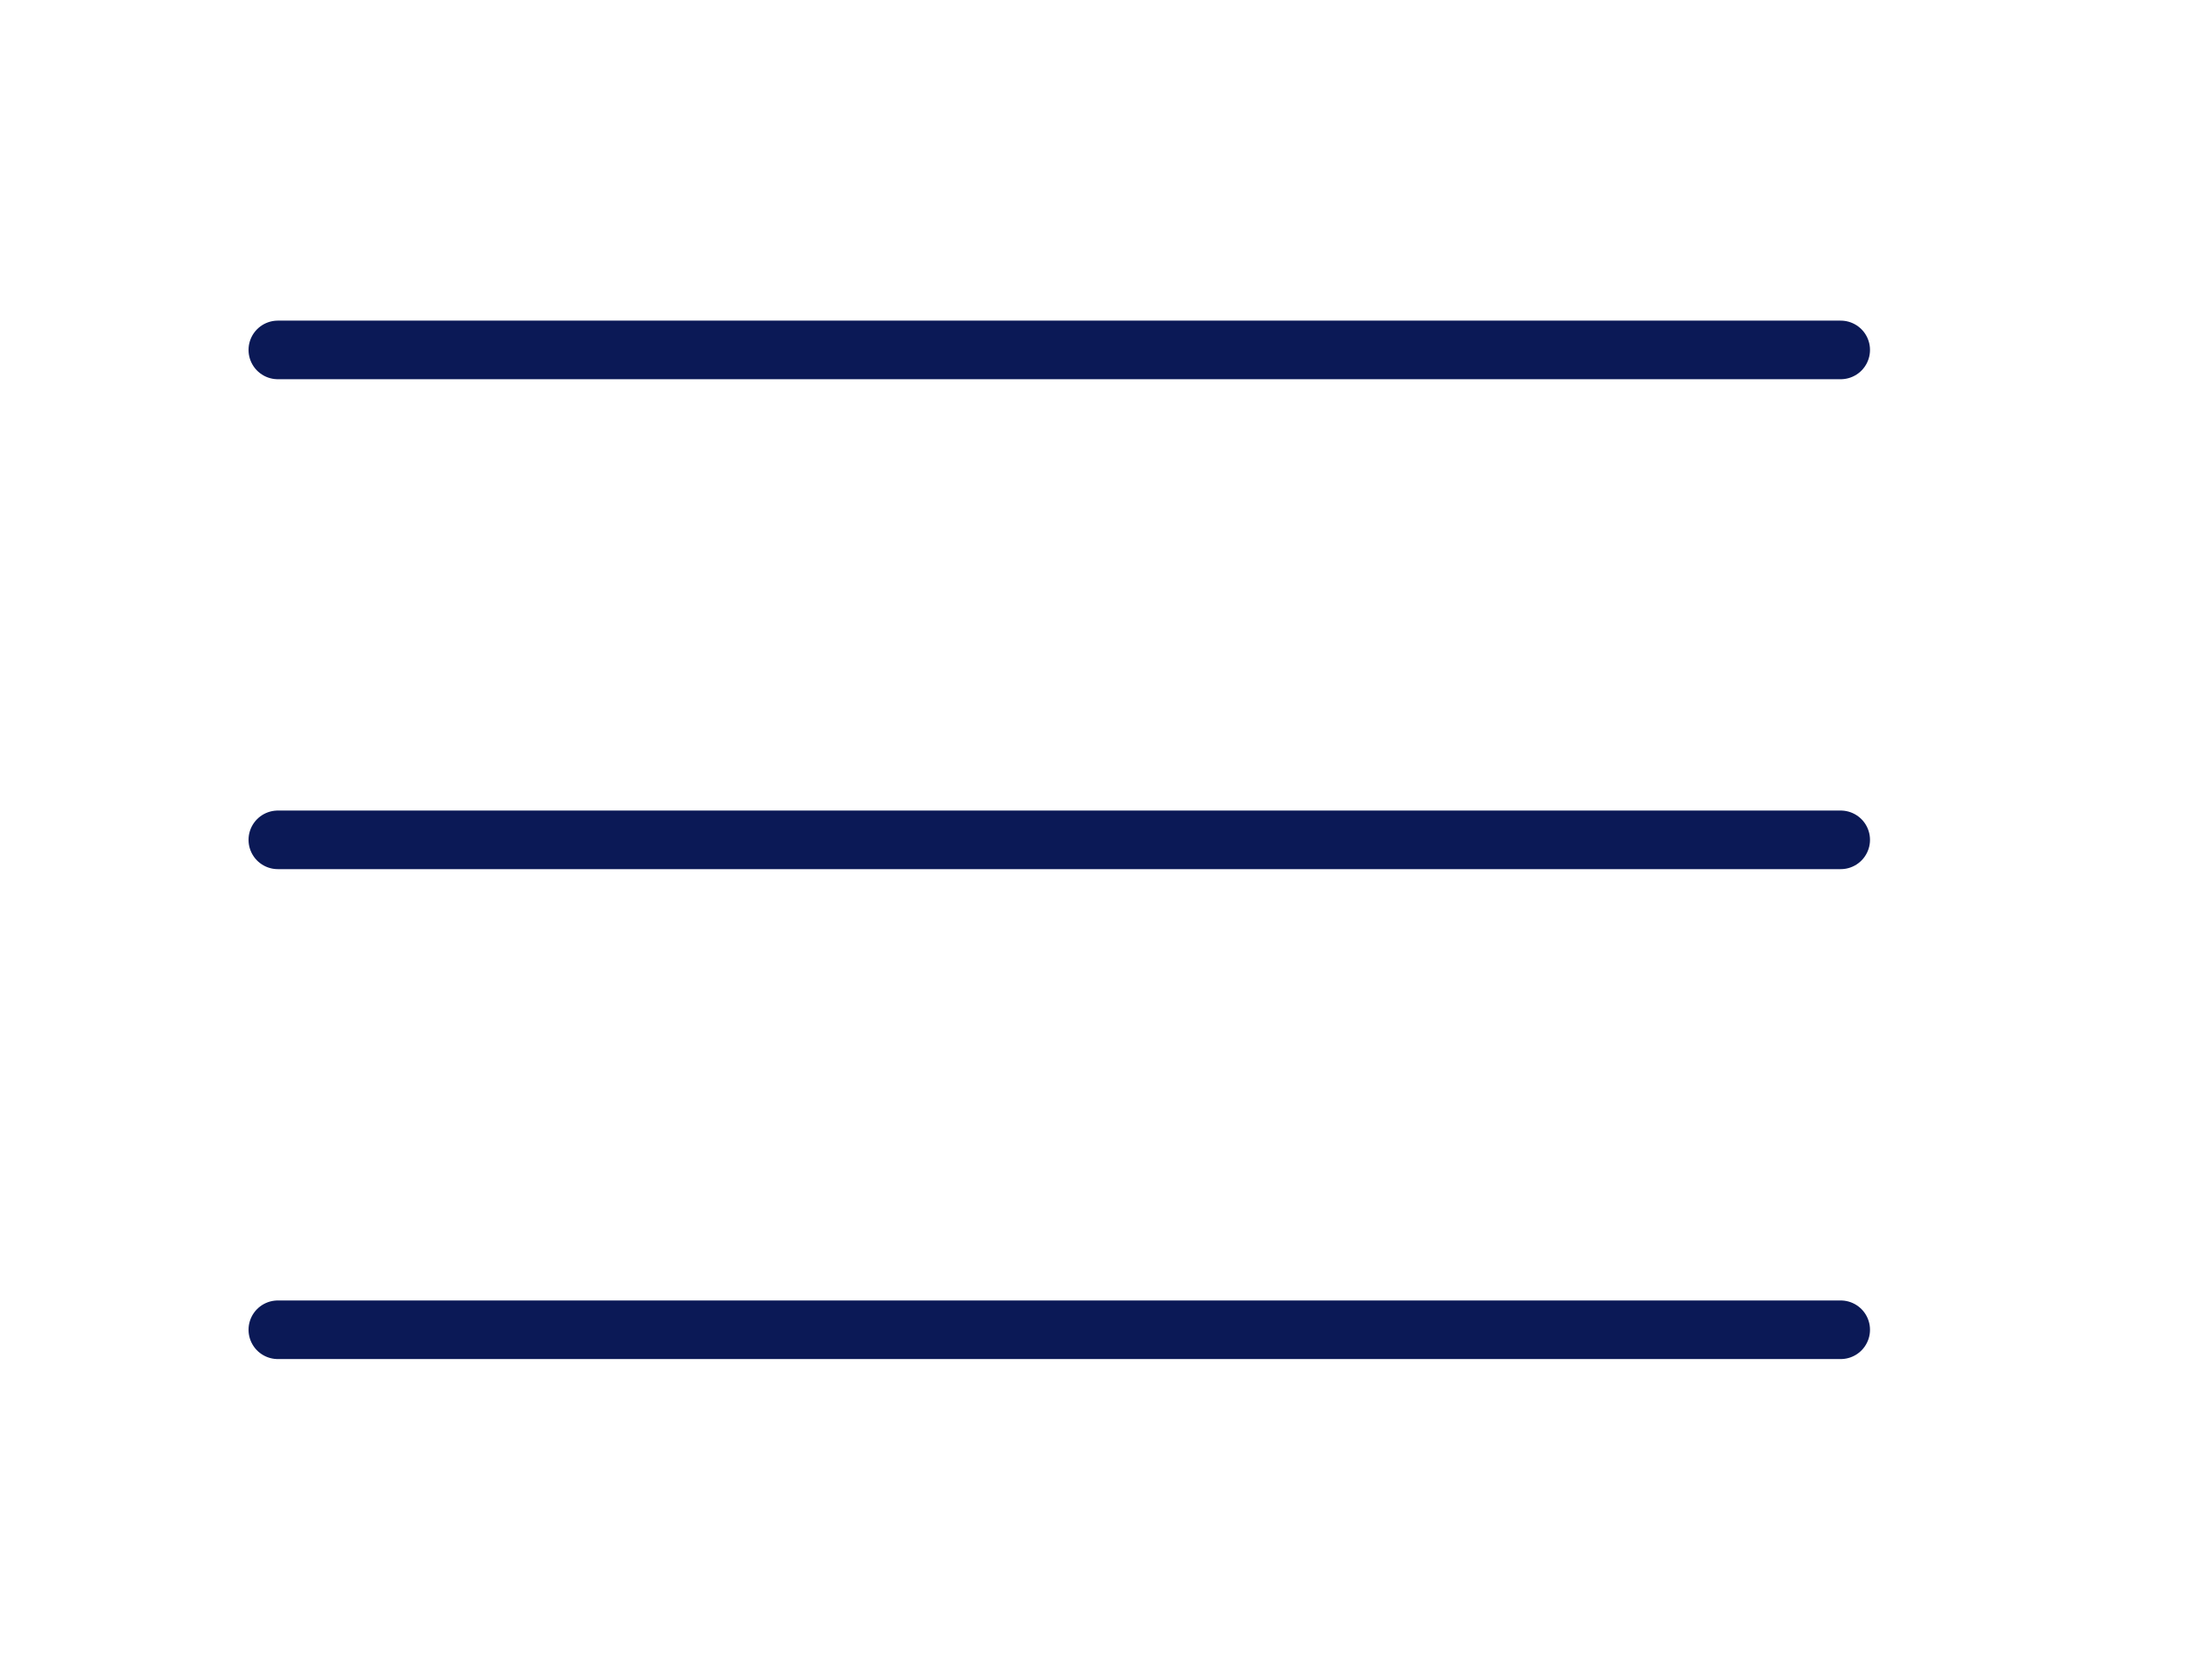 <svg width="56" height="43" viewBox="0 0 56 43" fill="none" xmlns="http://www.w3.org/2000/svg">
<path d="M7.111 8.958H47.111" stroke="#0B1956" stroke-width="1.5" stroke-linecap="round" stroke-linejoin="round"/>
<path d="M7.111 21.5H47.111" stroke="#0B1956" stroke-width="1.5" stroke-linecap="round" stroke-linejoin="round"/>
<path d="M7.111 34.042H47.111" stroke="#0B1956" stroke-width="1.5" stroke-linecap="round" stroke-linejoin="round"/>
</svg>
